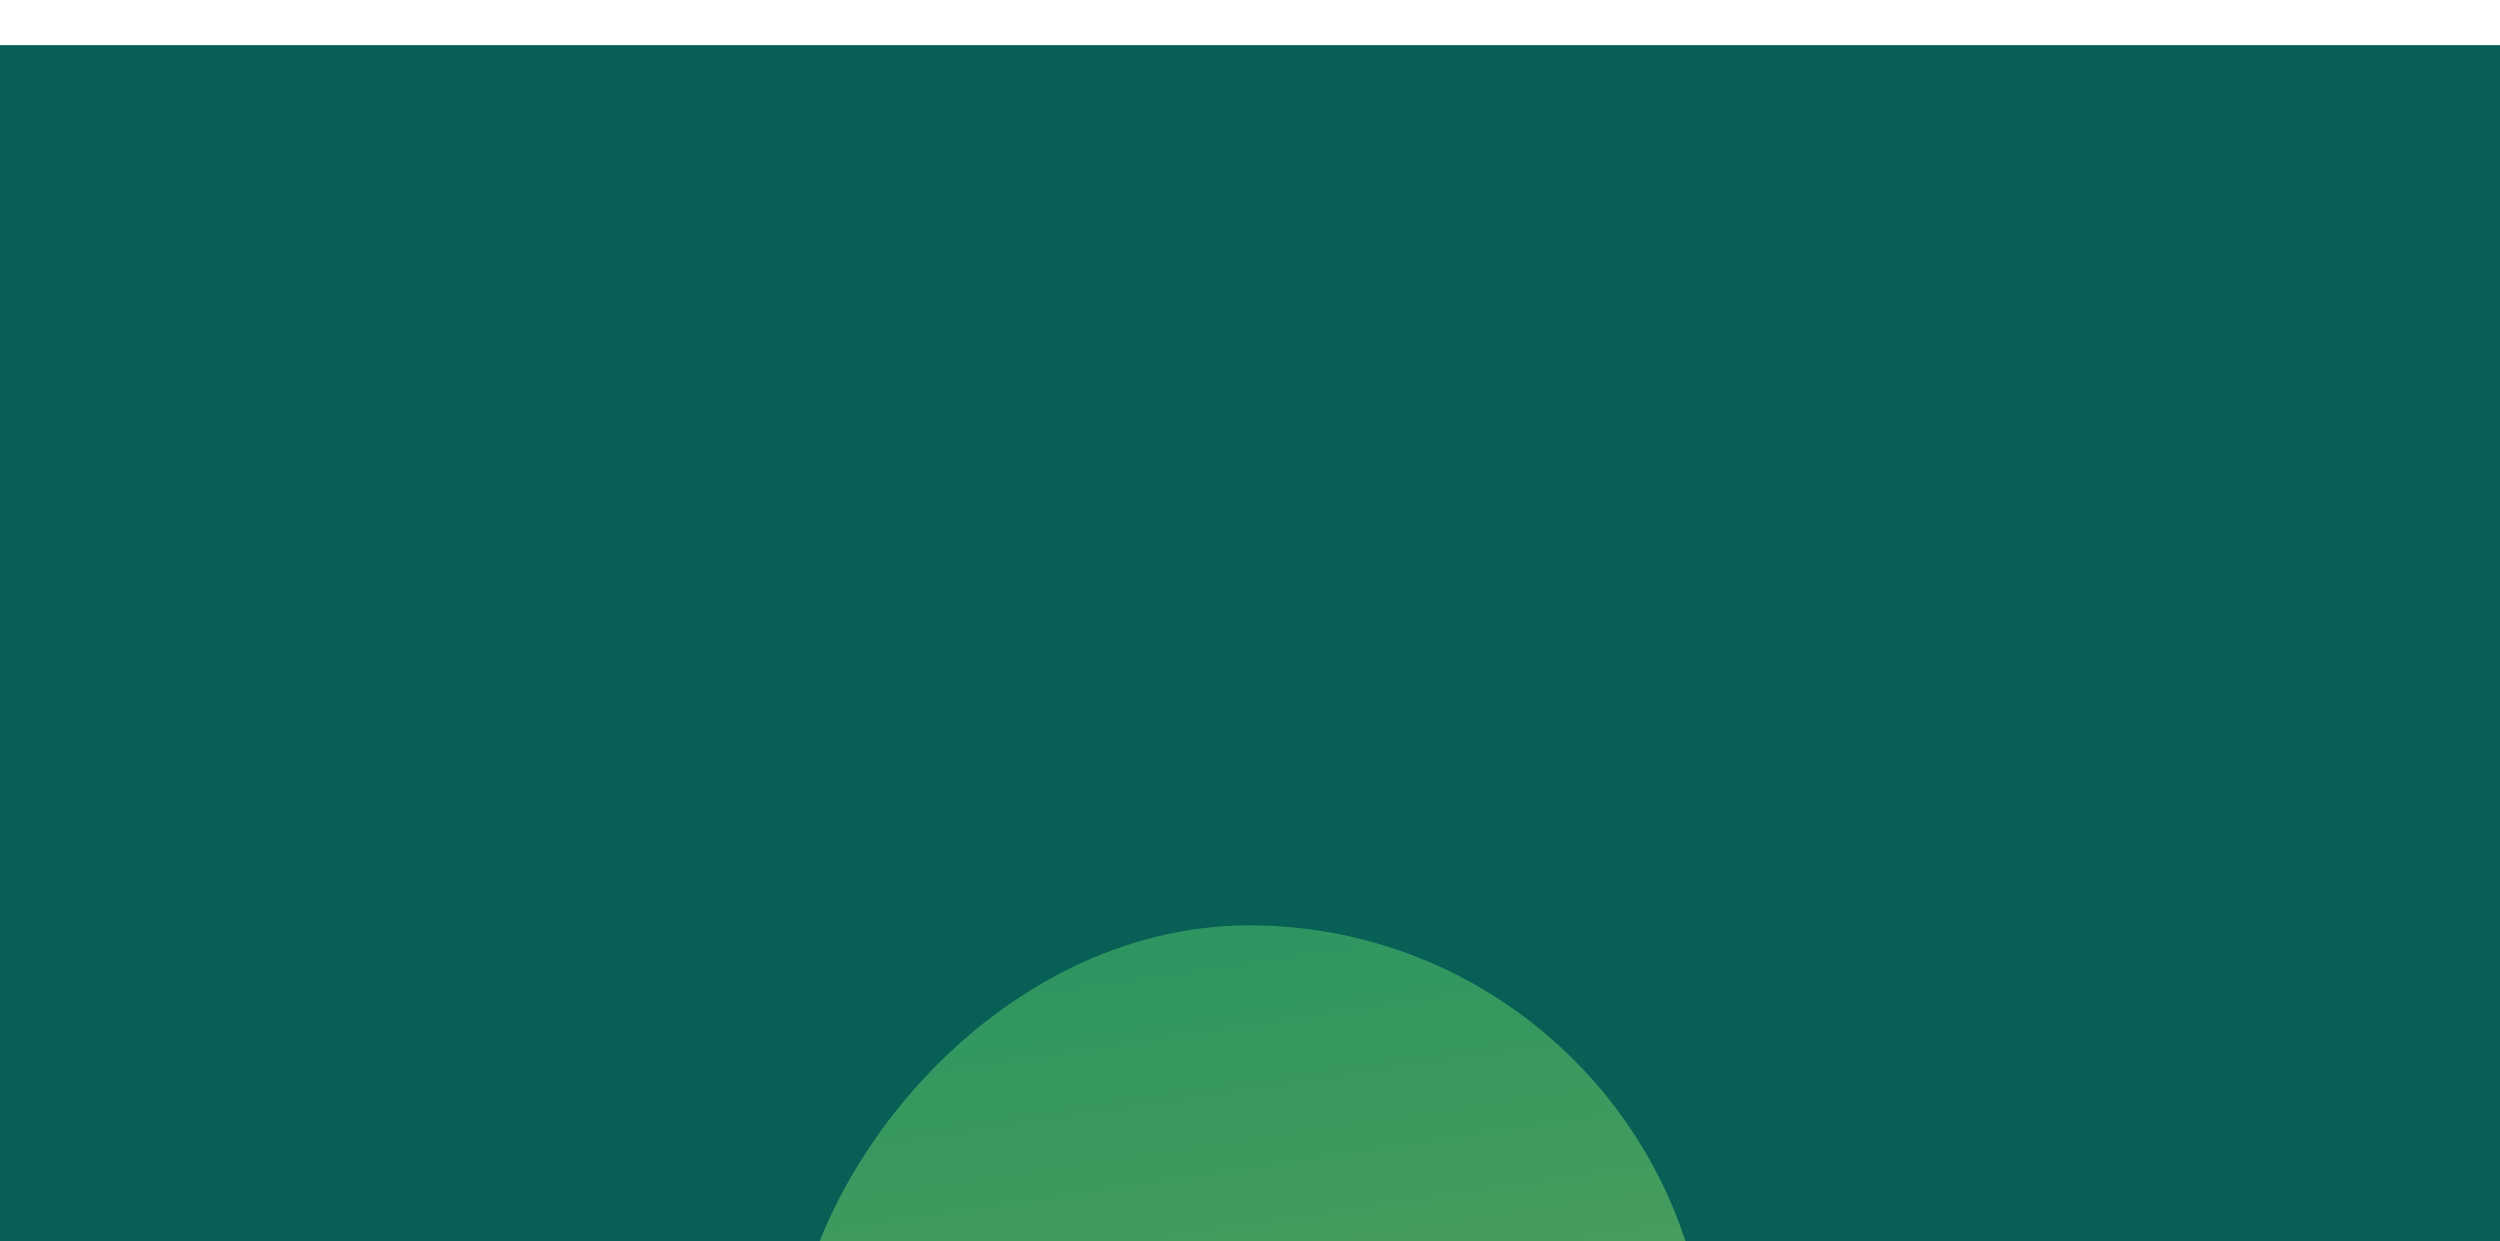 <svg xmlns="http://www.w3.org/2000/svg" width="1440" height="715" fill="none" viewBox="0 0 1440 715">
  <g clip-path="url(#a)">
    <g clip-path="url(#b)">
      <path fill="url(#c)" d="m1213.62 565.637 21.72 37.632.21.364h43.87l21.93-37.986-21.73-37.632-.2-.364h-43.87l-21.93 37.986Zm86.06 0-21.1 36.551h-42.2l-21.11-36.551 21.11-36.55h42.2l21.1 36.55Zm-86.06 298.147 21.72 37.632.21.364h43.87l21.93-37.986-21.73-37.632-.2-.364h-43.87l-21.93 37.986Zm86.06 0-21.1 36.55h-42.2l-21.11-36.55 21.11-36.55h42.2l21.1 36.55Zm-86.06 298.146 21.72 37.63.21.37h43.87l21.93-37.99-21.73-37.63-.2-.37h-43.87l-21.93 37.99Zm86.06 0-21.1 36.55h-42.2l-21.11-36.55 21.11-36.55h42.2l21.1 36.55Zm-150.61-633.571 21.72 37.632.21.364h43.86l21.93-37.986-21.72-37.632-.21-.364H1171l-21.93 37.986Zm86.06 0-21.1 36.551h-42.21l-21.1-36.551 21.1-36.55h42.21l21.1 36.55Zm-86.06 74.537 21.72 37.632.21.364h43.86l21.93-37.986-21.72-37.633-.21-.363H1171l-21.93 37.986Zm86.06 0-21.1 36.55h-42.21l-21.1-36.55 21.1-36.551h42.21l21.1 36.551Zm-86.06 149.073 21.72 37.632.21.364h43.86l21.93-37.986-21.72-37.632-.21-.364H1171l-21.93 37.986Zm86.06 0-21.1 36.551h-42.21l-21.1-36.551 21.1-36.55h42.21l21.1 36.55Zm-86.06 149.074 21.72 37.632.21.363h43.86l21.93-37.986-21.72-37.632-.21-.364H1171l-21.93 37.987Zm86.06 0-21.1 36.55h-42.21l-21.1-36.55 21.1-36.551h42.21l21.1 36.551Zm-86.06 149.077 21.72 37.63.21.36h43.86l21.93-37.98-21.72-37.64-.21-.36H1171l-21.93 37.99Zm86.06 0-21.1 36.55h-42.21l-21.1-36.55 21.1-36.55h42.21l21.1 36.55Zm-86.06 149.07 21.72 37.63.21.37h43.86l21.93-37.99-21.72-37.63-.21-.37H1171l-21.93 37.99Zm86.06 0-21.1 36.55h-42.21l-21.1-36.55 21.1-36.55h42.21l21.1 36.55Zm-151.51-559.016 21.72 37.632.2.364h43.87l21.93-37.986-21.72-37.632-.21-.364h-43.87l-21.92 37.986Zm86.07 0-21.1 36.551h-42.21l-21.1-36.551 21.1-36.551h42.21l21.1 36.551Zm-86.07 149.073 21.72 37.632.2.364h43.87l21.93-37.986-21.72-37.632-.21-.364h-43.87l-21.92 37.986Zm86.07 0-21.1 36.551h-42.21l-21.1-36.551 21.1-36.55h42.21l21.1 36.55Zm-86.07 74.537 21.72 37.632.2.364h43.87l21.93-37.986-21.72-37.632-.21-.364h-43.87l-21.92 37.986Zm86.07 0-21.1 36.55h-42.21l-21.1-36.55 21.1-36.55h42.21l21.1 36.55Zm-86.07 74.537 21.72 37.632.2.364h43.87l21.93-37.987-21.72-37.632-.21-.364h-43.87l-21.92 37.987Zm86.07 0-21.1 36.55h-42.21l-21.1-36.55 21.1-36.551h42.21l21.1 36.551Zm-86.07 149.069 21.72 37.64.2.36h43.87l21.93-37.99-21.72-37.63-.21-.36h-43.87l-21.92 37.98Zm86.07 0-21.1 36.55h-42.21l-21.1-36.55 21.1-36.55h42.21l21.1 36.55Zm-86.07 149.08 21.72 37.63.2.36h43.87l21.93-37.98-21.72-37.63-.21-.37h-43.87l-21.92 37.99Zm86.07 0-21.1 36.55h-42.21l-21.1-36.55 21.1-36.55h42.21l21.1 36.55Zm-150.63-633.574 21.72 37.632.21.364h43.87l21.92-37.986-21.72-37.633-.2-.363h-43.87l-21.93 37.986Zm86.07 0-21.1 36.55h-42.21l-21.1-36.55 21.1-36.551h42.21l21.1 36.551Zm-86.07 149.073 21.72 37.632.21.364h43.87l21.92-37.986-21.72-37.632-.2-.364h-43.87l-21.93 37.986Zm86.07 0-21.1 36.551h-42.21l-21.1-36.551 21.1-36.55h42.21l21.1 36.55Zm-86.07 149.074 21.72 37.632.21.363h43.87l21.92-37.986-21.72-37.632-.2-.364h-43.87l-21.93 37.987Zm86.07 0-21.1 36.55h-42.21l-21.1-36.55 21.1-36.551h42.21l21.1 36.551Zm-86.07 223.607 21.72 37.63.21.37h43.87l21.92-37.99-21.72-37.63-.2-.36h-43.87l-21.93 37.98Zm86.07 0-21.1 36.55h-42.21l-21.1-36.55 21.1-36.55h42.21l21.1 36.55Zm-86.07 74.54 21.72 37.63.21.37h43.87l21.92-37.99-21.72-37.63-.2-.37h-43.87l-21.93 37.99Zm86.07 0-21.1 36.55h-42.21l-21.1-36.55 21.1-36.55h42.21l21.1 36.55Zm-86.07 74.53 21.72 37.63.21.36h43.87l21.92-37.98-21.72-37.64-.2-.36h-43.87l-21.93 37.99Zm86.07 0-21.1 36.55h-42.21l-21.1-36.55 21.1-36.55h42.21l21.1 36.55ZM953.61 565.637l21.722 37.632.206.364h43.862l21.93-37.986-21.72-37.632-.21-.364h-43.862l-21.928 37.986Zm86.07 0-21.1 36.551h-42.206l-21.102-36.551 21.102-36.55h42.206l21.1 36.55Zm-86.07 223.61 21.722 37.632.206.364h43.862l21.93-37.986-21.72-37.632-.21-.364h-43.862l-21.928 37.986Zm86.07 0-21.1 36.551h-42.206l-21.102-36.551 21.102-36.55h42.206l21.1 36.55Zm-86.07 74.537 21.722 37.632.206.364h43.862l21.93-37.986-21.72-37.632-.21-.364h-43.862l-21.928 37.986Zm86.07 0-21.1 36.55h-42.206l-21.102-36.55 21.102-36.55h42.206l21.1 36.55Zm-86.07 74.537 21.722 37.632.206.364h43.862l21.93-37.987-21.72-37.632-.21-.364h-43.862l-21.928 37.987Zm86.07 0-21.1 36.55h-42.206l-21.102-36.55 21.102-36.551h42.206l21.1 36.551Zm-86.07 149.069 21.722 37.64.206.36h43.862l21.93-37.99-21.72-37.63-.21-.36h-43.862l-21.928 37.98Zm86.07 0-21.1 36.55h-42.206l-21.102-36.55 21.102-36.55h42.206l21.1 36.55Zm-86.07 74.54 21.722 37.63.206.37h43.862l21.93-37.99-21.72-37.63-.21-.37h-43.862l-21.928 37.99Zm86.07 0-21.1 36.55h-42.206l-21.102-36.55 21.102-36.55h42.206l21.1 36.55Zm-86.07 74.54 21.722 37.63.206.36h43.862l21.93-37.98-21.72-37.63-.21-.37h-43.862l-21.928 37.99Zm86.07 0-21.1 36.55h-42.206l-21.102-36.55 21.102-36.55h42.206l21.1 36.55ZM889.054 677.432l21.722 37.633.206.363h43.867l21.928-37.986-21.722-37.632-.206-.364h-43.867l-21.928 37.986Zm86.071 0-21.102 36.551h-42.205l-21.102-36.551 21.102-36.55h42.205l21.102 36.55Zm-86.071 74.537 21.722 37.632.206.364h43.867l21.928-37.986-21.722-37.632-.206-.364h-43.867l-21.928 37.986Zm86.071 0-21.102 36.551h-42.205l-21.102-36.551 21.102-36.55h42.205l21.102 36.55Zm-86.071 74.537 21.722 37.632.206.364h43.867l21.928-37.986-21.722-37.632-.206-.364h-43.867l-21.928 37.986Zm86.071 0-21.102 36.55h-42.205l-21.102-36.55 21.102-36.551h42.205l21.102 36.551Zm-86.071 74.537 21.722 37.632.206.363h43.867l21.928-37.986-21.722-37.632-.206-.364h-43.867l-21.928 37.987Zm86.071 0-21.102 36.55h-42.205l-21.102-36.55 21.102-36.551h42.205l21.102 36.551Zm-86.071 149.077 21.722 37.63.206.36h43.867l21.928-37.98-21.722-37.64-.206-.36h-43.867l-21.928 37.99Zm86.071 0-21.102 36.55h-42.205l-21.102-36.55 21.102-36.55h42.205l21.102 36.55Zm-86.071 74.53 21.722 37.63.206.37h43.867l21.928-37.99-21.722-37.63-.206-.36h-43.867l-21.928 37.98Zm86.071 0-21.102 36.55h-42.205l-21.102-36.55 21.102-36.55h42.205l21.102 36.55ZM823.603 565.637l21.722 37.632.207.364h43.866l21.928-37.986-21.721-37.632-.207-.364h-43.866l-21.929 37.986Zm86.071 0-21.102 36.551h-42.205l-21.102-36.551 21.102-36.55h42.205l21.102 36.55Zm-86.071 74.537 21.722 37.632.207.364h43.866l21.928-37.986-21.721-37.632-.207-.364h-43.866l-21.929 37.986Zm86.071 0-21.102 36.551h-42.205l-21.102-36.551 21.102-36.551h42.205l21.102 36.551Zm-86.071 74.537 21.722 37.632.207.364h43.866l21.928-37.987-21.721-37.632-.207-.363h-43.866l-21.929 37.986Zm86.071 0-21.102 36.55h-42.205l-21.102-36.55 21.102-36.551h42.205l21.102 36.551Zm-86.071 74.536 21.722 37.632.207.364h43.866l21.928-37.986-21.721-37.632-.207-.364h-43.866l-21.929 37.986Zm86.071 0-21.102 36.551h-42.205l-21.102-36.551 21.102-36.55h42.205l21.102 36.55Zm-86.071 223.613 21.722 37.63.207.36h43.866l21.928-37.98-21.721-37.635-.207-.364h-43.866l-21.929 37.989Zm86.071 0-21.102 36.55h-42.205l-21.102-36.55 21.102-36.553h42.205l21.102 36.553Zm-86.071 74.53 21.722 37.64.207.36h43.866l21.928-37.99-21.721-37.63-.207-.36h-43.866l-21.929 37.98Zm86.071 0-21.102 36.55h-42.205l-21.102-36.55 21.102-36.55h42.205l21.102 36.55Zm-86.071 74.54 21.722 37.63.207.37h43.866l21.928-37.99-21.721-37.63-.207-.37h-43.866l-21.929 37.99Zm86.071 0-21.102 36.55h-42.205l-21.102-36.55 21.102-36.55h42.205l21.102 36.55Zm-86.071 74.54 21.722 37.63.207.36h43.866l21.928-37.98-21.721-37.63-.207-.37h-43.866l-21.929 37.99Zm86.071 0-21.102 36.55h-42.205l-21.102-36.55 21.102-36.55h42.205l21.102 36.55ZM823.603 1311l21.722 37.64.207.36h43.866l21.928-37.99-21.721-37.63-.207-.36h-43.866L823.603 1311Zm86.071 0-21.102 36.55h-42.205L825.265 1311l21.102-36.55h42.205l21.102 36.55ZM759.047 528.359l21.722 37.632.207.364h43.866l21.929-37.986-21.722-37.632-.207-.364h-43.866l-21.929 37.986Zm86.072 0-21.103 36.551h-42.204l-21.103-36.551 21.103-36.55h42.204l21.103 36.55Zm-86.072 74.537 21.722 37.632.207.364h43.866l21.929-37.986-21.722-37.633-.207-.363h-43.866l-21.929 37.986Zm86.072 0-21.103 36.55h-42.204l-21.103-36.55 21.103-36.551h42.204l21.103 36.551Zm-86.072 149.073 21.722 37.632.207.364h43.866l21.929-37.986-21.722-37.632-.207-.364h-43.866l-21.929 37.986Zm86.072 0-21.103 36.551h-42.204l-21.103-36.551 21.103-36.55h42.204l21.103 36.55Zm-86.072 149.074 21.722 37.632.207.363h43.866l21.929-37.986-21.722-37.632-.207-.364h-43.866l-21.929 37.987Zm86.072 0-21.103 36.55h-42.204l-21.103-36.55 21.103-36.551h42.204l21.103 36.551Zm-86.072 74.536 21.722 37.631.207.37h43.866l21.929-37.991-21.722-37.632-.207-.364h-43.866l-21.929 37.986Zm86.072 0-21.103 36.551h-42.204l-21.103-36.551 21.103-36.55h42.204l21.103 36.55Zm-86.072 74.541 21.722 37.63.207.36h43.866l21.929-37.98-21.722-37.64-.207-.36h-43.866l-21.929 37.99Zm86.072 0-21.103 36.55h-42.204l-21.103-36.55 21.103-36.55h42.204l21.103 36.55Zm-86.072 149.07 21.722 37.63.207.37h43.866l21.929-37.99-21.722-37.63-.207-.37h-43.866l-21.929 37.99Zm86.072 0-21.103 36.55h-42.204l-21.103-36.55 21.103-36.55h42.204l21.103 36.55ZM693.607 640.174l21.721 37.632.207.364h43.866l21.929-37.986-21.722-37.632-.207-.364h-43.866l-21.928 37.986Zm86.061 0-21.102 36.551h-42.205l-21.102-36.551 21.102-36.551h42.205l21.102 36.551Zm-86.061 149.073 21.721 37.632.207.364h43.866l21.929-37.986-21.722-37.632-.207-.364h-43.866l-21.928 37.986Zm86.061 0-21.102 36.551h-42.205l-21.102-36.551 21.102-36.55h42.205l21.102 36.55Zm-86.061 149.074 21.721 37.632.207.364h43.866l21.929-37.987-21.722-37.632-.207-.364h-43.866l-21.928 37.987Zm86.061 0-21.102 36.55h-42.205l-21.102-36.55 21.102-36.551h42.205l21.102 36.551Zm-86.061 74.539 21.721 37.63.207.36h43.866l21.929-37.98-21.722-37.635-.207-.364h-43.866l-21.928 37.989Zm86.061 0-21.102 36.55h-42.205l-21.102-36.55 21.102-36.553h42.205l21.102 36.553Zm-86.061 149.07 21.721 37.63.207.37h43.866l21.929-37.99-21.722-37.63-.207-.37h-43.866l-21.928 37.99Zm86.061 0-21.102 36.55h-42.205l-21.102-36.55 21.102-36.55h42.205l21.102 36.55Zm-86.061 74.54 21.721 37.63.207.36h43.866l21.929-37.98-21.722-37.63-.207-.37h-43.866l-21.928 37.99Zm86.061 0-21.102 36.55h-42.205l-21.102-36.55 21.102-36.55h42.205l21.102 36.55ZM693.607 1311l21.721 37.64.207.36h43.866l21.929-37.99-21.722-37.63-.207-.36h-43.866L693.607 1311Zm86.061 0-21.102 36.55h-42.205L695.259 1311l21.102-36.55h42.205l21.102 36.55ZM629.041 677.432l21.722 37.633.206.363h43.867l21.928-37.986-21.722-37.632-.206-.364h-43.867l-21.928 37.986Zm86.071 0-21.102 36.551h-42.205l-21.102-36.551 21.102-36.55h42.205l21.102 36.55Zm-86.071 74.537 21.722 37.632.206.364h43.867l21.928-37.986-21.722-37.632-.206-.364h-43.867l-21.928 37.986Zm86.071 0L694.01 788.52h-42.205l-21.102-36.551 21.102-36.55h42.205l21.102 36.55Zm-86.071 74.537 21.722 37.632.206.364h43.867l21.928-37.986-21.722-37.632-.206-.364h-43.867l-21.928 37.986Zm86.071 0-21.102 36.55h-42.205l-21.102-36.55 21.102-36.551h42.205l21.102 36.551Zm-86.071 74.537 21.722 37.632.206.363h43.867l21.928-37.986-21.722-37.632-.206-.364h-43.867l-21.928 37.987Zm86.071 0-21.102 36.55h-42.205l-21.102-36.55 21.102-36.551h42.205l21.102 36.551Zm-86.071 74.536 21.722 37.631.206.37h43.867l21.928-37.991-21.722-37.632-.206-.364h-43.867l-21.928 37.986Zm86.071 0-21.102 36.551h-42.205l-21.102-36.551 21.102-36.55h42.205l21.102 36.55Zm-86.071 74.541 21.722 37.63.206.36h43.867l21.928-37.98-21.722-37.64-.206-.36h-43.867l-21.928 37.99Zm86.071 0-21.102 36.55h-42.205l-21.102-36.55 21.102-36.55h42.205l21.102 36.55ZM563.6 565.637l21.722 37.632.206.364h43.867l21.928-37.986-21.722-37.632-.206-.364h-43.867L563.6 565.637Zm86.061 0-21.102 36.551h-42.205l-21.102-36.551 21.102-36.55h42.205l21.102 36.55ZM563.6 640.174l21.722 37.632.206.364h43.867l21.928-37.986-21.722-37.632-.206-.364h-43.867L563.6 640.174Zm86.061 0-21.102 36.551h-42.205l-21.102-36.551 21.102-36.551h42.205l21.102 36.551ZM563.6 714.711l21.722 37.632.206.364h43.867l21.928-37.987-21.722-37.632-.206-.363h-43.867L563.6 714.711Zm86.061 0-21.102 36.55h-42.205l-21.102-36.55 21.102-36.551h42.205l21.102 36.551ZM563.6 863.784l21.722 37.632.206.364h43.867l21.928-37.986-21.722-37.632-.206-.364h-43.867L563.6 863.784Zm86.061 0-21.102 36.55h-42.205l-21.102-36.55 21.102-36.55h42.205l21.102 36.55ZM563.6 1012.86l21.722 37.63.206.36h43.867l21.928-37.98-21.722-37.635-.206-.364h-43.867L563.6 1012.86Zm86.061 0-21.102 36.55h-42.205l-21.102-36.55 21.102-36.553h42.205l21.102 36.553Zm-86.061 74.53 21.722 37.64.206.36h43.867l21.928-37.99-21.722-37.63-.206-.36h-43.867l-21.928 37.98Zm86.061 0-21.102 36.55h-42.205l-21.102-36.55 21.102-36.55h42.205l21.102 36.55Zm-86.061 74.54 21.722 37.63.206.37h43.867l21.928-37.99-21.722-37.63-.206-.37h-43.867l-21.928 37.99Zm86.061 0-21.102 36.55h-42.205l-21.102-36.55 21.102-36.55h42.205l21.102 36.55ZM499.044 528.359l21.722 37.632.207.364h43.866l21.928-37.986-21.721-37.632-.207-.364h-43.866l-21.929 37.986Zm86.062 0-21.103 36.551h-42.204l-21.103-36.551 21.103-36.55h42.204l21.103 36.55Zm-86.062 74.537 21.722 37.632.207.364h43.866l21.928-37.986-21.721-37.633-.207-.363h-43.866l-21.929 37.986Zm86.062 0-21.103 36.55h-42.204l-21.103-36.55 21.103-36.551h42.204l21.103 36.551Zm-86.062 74.536 21.722 37.633.207.363h43.866l21.928-37.986-21.721-37.632-.207-.364h-43.866l-21.929 37.986Zm86.062 0-21.103 36.551h-42.204l-21.103-36.551 21.103-36.55h42.204l21.103 36.55Zm-86.062 74.537 21.722 37.632.207.364h43.866l21.928-37.986-21.721-37.632-.207-.364h-43.866l-21.929 37.986Zm86.062 0-21.103 36.551h-42.204l-21.103-36.551 21.103-36.55h42.204l21.103 36.55Zm-86.062 74.537 21.722 37.632.207.364h43.866l21.928-37.986-21.721-37.632-.207-.364h-43.866l-21.929 37.986Zm86.062 0-21.103 36.55h-42.204l-21.103-36.55 21.103-36.551h42.204l21.103 36.551Zm-86.062 149.073 21.722 37.631.207.37h43.866l21.928-37.991-21.721-37.632-.207-.364h-43.866l-21.929 37.986Zm86.062 0-21.103 36.551h-42.204l-21.103-36.551 21.103-36.55h42.204l21.103 36.55Zm-86.062 74.541 21.722 37.63.207.36h43.866l21.928-37.98-21.721-37.64-.207-.36h-43.866l-21.929 37.99Zm86.062 0-21.103 36.55h-42.204l-21.103-36.55 21.103-36.55h42.204l21.103 36.55Zm-86.062 74.53 21.722 37.63.207.37h43.866l21.928-37.99-21.721-37.63-.207-.36h-43.866l-21.929 37.98Zm86.062 0-21.103 36.55h-42.204l-21.103-36.55 21.103-36.55h42.204l21.103 36.55Zm-86.062 74.54 21.722 37.63.207.37h43.866l21.928-37.99-21.721-37.63-.207-.37h-43.866l-21.929 37.99Zm86.062 0-21.103 36.55h-42.204l-21.103-36.55 21.103-36.55h42.204l21.103 36.55Zm-86.062 74.53 21.722 37.63.207.36h43.866l21.928-37.98-21.721-37.64-.207-.36h-43.866l-21.929 37.99Zm86.062 0-21.103 36.55h-42.204l-21.103-36.55 21.103-36.55h42.204l21.103 36.55ZM433.594 565.637l21.721 37.632.207.364h43.866l21.929-37.986-21.722-37.632-.207-.364h-43.866l-21.928 37.986Zm86.061 0-21.102 36.551h-42.205l-21.102-36.551 21.102-36.55h42.205l21.102 36.55Zm-86.061 74.537 21.721 37.632.207.364h43.866l21.929-37.986-21.722-37.632-.207-.364h-43.866l-21.928 37.986Zm86.061 0-21.102 36.551h-42.205l-21.102-36.551 21.102-36.551h42.205l21.102 36.551Zm-86.061 149.073 21.721 37.632.207.364h43.866l21.929-37.986-21.722-37.632-.207-.364h-43.866l-21.928 37.986Zm86.061 0-21.102 36.551h-42.205l-21.102-36.551 21.102-36.55h42.205l21.102 36.55Zm-86.061 74.537 21.721 37.632.207.364h43.866l21.929-37.986-21.722-37.632-.207-.364h-43.866l-21.928 37.986Zm86.061 0-21.102 36.55h-42.205l-21.102-36.55 21.102-36.55h42.205l21.102 36.55Zm-86.061 74.537 21.721 37.632.207.364h43.866l21.929-37.987-21.722-37.632-.207-.364h-43.866l-21.928 37.987Zm86.061 0-21.102 36.55h-42.205l-21.102-36.55 21.102-36.551h42.205l21.102 36.551Zm-86.061 149.069 21.721 37.64.207.36h43.866l21.929-37.99-21.722-37.63-.207-.36h-43.866l-21.928 37.98Zm86.061 0-21.102 36.55h-42.205l-21.102-36.55 21.102-36.55h42.205l21.102 36.55Zm-86.061 74.54 21.721 37.63.207.37h43.866l21.929-37.99-21.722-37.63-.207-.37h-43.866l-21.928 37.99Zm86.061 0-21.102 36.55h-42.205l-21.102-36.55 21.102-36.55h42.205l21.102 36.55Zm-86.061 74.54 21.721 37.63.207.36h43.866l21.929-37.98-21.722-37.63-.207-.37h-43.866l-21.928 37.99Zm86.061 0-21.102 36.55h-42.205l-21.102-36.55 21.102-36.55h42.205l21.102 36.55ZM433.594 1311l21.721 37.64.207.36h43.866l21.929-37.99-21.722-37.63-.207-.36h-43.866L433.594 1311Zm86.061 0-21.102 36.55h-42.205L435.246 1311l21.102-36.55h42.205l21.102 36.55ZM369.038 528.359l21.722 37.632.206.364h43.867l21.928-37.986-21.722-37.632-.206-.364h-43.867l-21.928 37.986Zm86.061 0-21.102 36.551h-42.205l-21.102-36.551 21.102-36.55h42.205l21.102 36.55Zm-86.061 74.537 21.722 37.632.206.364h43.867l21.928-37.986-21.722-37.633-.206-.363h-43.867l-21.928 37.986Zm86.061 0-21.102 36.55h-42.205l-21.102-36.55 21.102-36.551h42.205l21.102 36.551Zm-86.061 74.536 21.722 37.633.206.363h43.867l21.928-37.986-21.722-37.632-.206-.364h-43.867l-21.928 37.986Zm86.061 0-21.102 36.551h-42.205l-21.102-36.551 21.102-36.55h42.205l21.102 36.55Zm-86.061 149.074 21.722 37.632.206.364h43.867l21.928-37.986-21.722-37.632-.206-.364h-43.867l-21.928 37.986Zm86.061 0-21.102 36.55h-42.205l-21.102-36.55 21.102-36.551h42.205l21.102 36.551Zm-86.061 74.537 21.722 37.632.206.363h43.867l21.928-37.986-21.722-37.632-.206-.364h-43.867l-21.928 37.987Zm86.061 0-21.102 36.55h-42.205l-21.102-36.55 21.102-36.551h42.205l21.102 36.551Zm-86.061 74.536 21.722 37.631.206.37h43.867l21.928-37.991-21.722-37.632-.206-.364h-43.867l-21.928 37.986Zm86.061 0-21.102 36.551h-42.205l-21.102-36.551 21.102-36.55h42.205l21.102 36.55Zm-86.061 74.541 21.722 37.63.206.36h43.867l21.928-37.98-21.722-37.64-.206-.36h-43.867l-21.928 37.99Zm86.061 0-21.102 36.55h-42.205l-21.102-36.55 21.102-36.55h42.205l21.102 36.55Zm-86.061 149.07 21.722 37.63.206.37h43.867l21.928-37.99-21.722-37.63-.206-.37h-43.867l-21.928 37.99Zm86.061 0-21.102 36.55h-42.205l-21.102-36.55 21.102-36.55h42.205l21.102 36.55Zm-86.061 74.53 21.722 37.63.206.36h43.867l21.928-37.98-21.722-37.64-.206-.36h-43.867l-21.928 37.99Zm86.061 0-21.102 36.55h-42.205l-21.102-36.55 21.102-36.55h42.205l21.102 36.55ZM303.587 565.637l21.722 37.632.206.364h43.867l21.928-37.986-21.722-37.632-.206-.364h-43.867l-21.928 37.986Zm86.071 0-21.102 36.551h-42.205l-21.102-36.551 21.102-36.55h42.205l21.102 36.55Zm-86.071 74.537 21.722 37.632.206.364h43.867l21.928-37.986-21.722-37.632-.206-.364h-43.867l-21.928 37.986Zm86.071 0-21.102 36.551h-42.205l-21.102-36.551 21.102-36.551h42.205l21.102 36.551Zm-86.071 74.537 21.722 37.632.206.364h43.867l21.928-37.987-21.722-37.632-.206-.363h-43.867l-21.928 37.986Zm86.071 0-21.102 36.55h-42.205l-21.102-36.55 21.102-36.551h42.205l21.102 36.551Zm-86.071 149.073 21.722 37.632.206.364h43.867l21.928-37.986-21.722-37.632-.206-.364h-43.867l-21.928 37.986Zm86.071 0-21.102 36.55h-42.205l-21.102-36.55 21.102-36.55h42.205l21.102 36.55Zm-86.071 74.537 21.722 37.632.206.364h43.867l21.928-37.987-21.722-37.632-.206-.364h-43.867l-21.928 37.987Zm86.071 0-21.102 36.55h-42.205l-21.102-36.55 21.102-36.551h42.205l21.102 36.551Zm-86.071 74.539 21.722 37.63.206.36h43.867l21.928-37.98-21.722-37.635-.206-.364h-43.867l-21.928 37.989Zm86.071 0-21.102 36.55h-42.205l-21.102-36.55 21.102-36.553h42.205l21.102 36.553Zm-86.071 149.07 21.722 37.63.206.37h43.867l21.928-37.99-21.722-37.63-.206-.37h-43.867l-21.928 37.99Zm86.071 0-21.102 36.55h-42.205l-21.102-36.55 21.102-36.55h42.205l21.102 36.55Zm-86.071 74.54 21.722 37.63.206.36h43.867l21.928-37.98-21.722-37.63-.206-.37h-43.867l-21.928 37.99Zm86.071 0-21.102 36.55h-42.205l-21.102-36.55 21.102-36.55h42.205l21.102 36.55ZM303.587 1311l21.722 37.64.206.36h43.867l21.928-37.99-21.722-37.63-.206-.36h-43.867L303.587 1311Zm86.071 0-21.102 36.55h-42.205L305.249 1311l21.102-36.55h42.205l21.102 36.55ZM239.031 528.359l21.722 37.632.207.364h43.866l21.928-37.986-21.721-37.632-.207-.364H260.96l-21.929 37.986Zm86.071 0L304 564.91h-42.205l-21.102-36.551 21.102-36.55H304l21.102 36.55Zm-86.071 149.073 21.722 37.633.207.363h43.866l21.928-37.986-21.721-37.632-.207-.364H260.96l-21.929 37.986Zm86.071 0L304 713.983h-42.205l-21.102-36.551 21.102-36.55H304l21.102 36.55Zm-86.071 74.537 21.722 37.632.207.364h43.866l21.928-37.986-21.721-37.632-.207-.364H260.96l-21.929 37.986Zm86.071 0L304 788.52h-42.205l-21.102-36.551 21.102-36.55H304l21.102 36.55Zm-86.071 149.074 21.722 37.632.207.363h43.866l21.928-37.986-21.721-37.632-.207-.364H260.96l-21.929 37.987Zm86.071 0L304 937.593h-42.205l-21.102-36.55 21.102-36.551H304l21.102 36.551Zm-86.071 149.077 21.722 37.63.207.36h43.866l21.928-37.98-21.721-37.64-.207-.36H260.96l-21.929 37.99Zm86.071 0L304 1086.67h-42.205l-21.102-36.55 21.102-36.55H304l21.102 36.55Zm-86.071 74.53 21.722 37.63.207.37h43.866l21.928-37.99-21.721-37.63-.207-.36H260.96l-21.929 37.98Zm86.071 0L304 1161.2h-42.205l-21.102-36.55 21.102-36.55H304l21.102 36.55Zm-86.071 74.54 21.722 37.63.207.37h43.866l21.928-37.99-21.721-37.63-.207-.37H260.96l-21.929 37.99Zm86.071 0L304 1235.74h-42.205l-21.102-36.55 21.102-36.55H304l21.102 36.55Zm-86.071 74.53 21.722 37.63.207.36h43.866l21.928-37.98-21.721-37.64-.207-.36H260.96l-21.929 37.99Zm86.071 0L304 1310.27h-42.205l-21.102-36.55 21.102-36.55H304l21.102 36.55Zm888.518-708.083 21.72 37.632.21.364h43.87l21.93-37.986-21.73-37.632-.2-.364h-43.87l-21.93 37.986Zm86.06 0-21.1 36.551h-42.2l-21.11-36.551 21.11-36.55h42.2l21.1 36.55Zm-86.06 298.147 21.72 37.632.21.364h43.87l21.93-37.986-21.73-37.632-.2-.364h-43.87l-21.93 37.986Zm86.06 0-21.1 36.55h-42.2l-21.11-36.55 21.11-36.55h42.2l21.1 36.55Zm-86.06 298.146 21.72 37.63.21.37h43.87l21.93-37.99-21.73-37.63-.2-.37h-43.87l-21.93 37.99Zm86.06 0-21.1 36.55h-42.2l-21.11-36.55 21.11-36.55h42.2l21.1 36.55Zm-150.61-633.571 21.72 37.632.21.364h43.86l21.93-37.986-21.72-37.632-.21-.364H1171l-21.93 37.986Zm86.06 0-21.1 36.551h-42.21l-21.1-36.551 21.1-36.55h42.21l21.1 36.55Zm-86.06 74.537 21.72 37.632.21.364h43.86l21.93-37.986-21.72-37.633-.21-.363H1171l-21.93 37.986Zm86.06 0-21.1 36.55h-42.21l-21.1-36.55 21.1-36.551h42.21l21.1 36.551Zm-86.06 149.073 21.72 37.632.21.364h43.86l21.93-37.986-21.72-37.632-.21-.364H1171l-21.93 37.986Zm86.06 0-21.1 36.551h-42.21l-21.1-36.551 21.1-36.55h42.21l21.1 36.55Zm-86.06 149.074 21.72 37.632.21.363h43.86l21.93-37.986-21.72-37.632-.21-.364H1171l-21.93 37.987Zm86.06 0-21.1 36.55h-42.21l-21.1-36.55 21.1-36.551h42.21l21.1 36.551Zm-86.06 149.077 21.72 37.63.21.36h43.86l21.93-37.98-21.72-37.64-.21-.36H1171l-21.93 37.99Zm86.06 0-21.1 36.55h-42.21l-21.1-36.55 21.1-36.55h42.21l21.1 36.55Zm-86.06 149.07 21.72 37.63.21.37h43.86l21.93-37.99-21.72-37.63-.21-.37H1171l-21.93 37.99Zm86.06 0-21.1 36.55h-42.21l-21.1-36.55 21.1-36.55h42.21l21.1 36.55Zm-151.51-559.016 21.72 37.632.2.364h43.87l21.93-37.986-21.72-37.632-.21-.364h-43.87l-21.92 37.986Zm86.07 0-21.1 36.551h-42.21l-21.1-36.551 21.1-36.551h42.21l21.1 36.551Zm-86.07 149.073 21.72 37.632.2.364h43.87l21.93-37.986-21.72-37.632-.21-.364h-43.87l-21.92 37.986Zm86.07 0-21.1 36.551h-42.21l-21.1-36.551 21.1-36.55h42.21l21.1 36.55Zm-86.07 74.537 21.72 37.632.2.364h43.87l21.93-37.986-21.72-37.632-.21-.364h-43.87l-21.92 37.986Zm86.07 0-21.1 36.55h-42.21l-21.1-36.55 21.1-36.55h42.21l21.1 36.55Zm-86.07 74.537 21.72 37.632.2.364h43.87l21.93-37.987-21.72-37.632-.21-.364h-43.87l-21.92 37.987Zm86.07 0-21.1 36.55h-42.21l-21.1-36.55 21.1-36.551h42.21l21.1 36.551Zm-86.07 149.069 21.72 37.64.2.36h43.87l21.93-37.99-21.72-37.63-.21-.36h-43.87l-21.92 37.98Zm86.07 0-21.1 36.55h-42.21l-21.1-36.55 21.1-36.55h42.21l21.1 36.55Zm-86.07 149.08 21.72 37.63.2.36h43.87l21.93-37.98-21.72-37.63-.21-.37h-43.87l-21.92 37.99Zm86.07 0-21.1 36.55h-42.21l-21.1-36.55 21.1-36.55h42.21l21.1 36.55Zm-150.63-633.574 21.72 37.632.21.364h43.87l21.92-37.986-21.72-37.633-.2-.363h-43.87l-21.93 37.986Zm86.07 0-21.1 36.55h-42.21l-21.1-36.55 21.1-36.551h42.21l21.1 36.551Zm-86.07 149.073 21.72 37.632.21.364h43.87l21.92-37.986-21.72-37.632-.2-.364h-43.87l-21.93 37.986Zm86.07 0-21.1 36.551h-42.21l-21.1-36.551 21.1-36.55h42.21l21.1 36.55Zm-86.07 149.074 21.72 37.632.21.363h43.87l21.92-37.986-21.72-37.632-.2-.364h-43.87l-21.93 37.987Zm86.07 0-21.1 36.55h-42.21l-21.1-36.55 21.1-36.551h42.21l21.1 36.551Zm-86.07 223.607 21.72 37.63.21.37h43.87l21.92-37.99-21.72-37.63-.2-.36h-43.87l-21.93 37.98Zm86.07 0-21.1 36.55h-42.21l-21.1-36.55 21.1-36.55h42.21l21.1 36.55Zm-86.07 74.54 21.72 37.63.21.37h43.87l21.92-37.99-21.72-37.63-.2-.37h-43.87l-21.93 37.99Zm86.07 0-21.1 36.55h-42.21l-21.1-36.55 21.1-36.55h42.21l21.1 36.55Zm-86.07 74.53 21.72 37.63.21.36h43.87l21.92-37.98-21.72-37.64-.2-.36h-43.87l-21.93 37.99Zm86.07 0-21.1 36.55h-42.21l-21.1-36.55 21.1-36.55h42.21l21.1 36.55ZM953.61 565.637l21.722 37.632.206.364h43.862l21.93-37.986-21.72-37.632-.21-.364h-43.862l-21.928 37.986Zm86.07 0-21.1 36.551h-42.206l-21.102-36.551 21.102-36.55h42.206l21.1 36.55Zm-86.07 223.61 21.722 37.632.206.364h43.862l21.93-37.986-21.72-37.632-.21-.364h-43.862l-21.928 37.986Zm86.07 0-21.1 36.551h-42.206l-21.102-36.551 21.102-36.55h42.206l21.1 36.55Zm-86.07 74.537 21.722 37.632.206.364h43.862l21.93-37.986-21.72-37.632-.21-.364h-43.862l-21.928 37.986Zm86.07 0-21.1 36.55h-42.206l-21.102-36.55 21.102-36.55h42.206l21.1 36.55Zm-86.07 74.537 21.722 37.632.206.364h43.862l21.93-37.987-21.72-37.632-.21-.364h-43.862l-21.928 37.987Zm86.07 0-21.1 36.55h-42.206l-21.102-36.55 21.102-36.551h42.206l21.1 36.551Zm-86.07 149.069 21.722 37.64.206.36h43.862l21.93-37.99-21.72-37.63-.21-.36h-43.862l-21.928 37.98Zm86.07 0-21.1 36.55h-42.206l-21.102-36.55 21.102-36.55h42.206l21.1 36.55Zm-86.07 74.54 21.722 37.63.206.37h43.862l21.93-37.99-21.72-37.63-.21-.37h-43.862l-21.928 37.99Zm86.07 0-21.1 36.55h-42.206l-21.102-36.55 21.102-36.55h42.206l21.1 36.55Zm-86.07 74.54 21.722 37.63.206.36h43.862l21.93-37.98-21.72-37.63-.21-.37h-43.862l-21.928 37.99Zm86.07 0-21.1 36.55h-42.206l-21.102-36.55 21.102-36.55h42.206l21.1 36.55ZM889.054 677.432l21.722 37.633.206.363h43.867l21.928-37.986-21.722-37.632-.206-.364h-43.867l-21.928 37.986Zm86.071 0-21.102 36.551h-42.205l-21.102-36.551 21.102-36.55h42.205l21.102 36.55Zm-86.071 74.537 21.722 37.632.206.364h43.867l21.928-37.986-21.722-37.632-.206-.364h-43.867l-21.928 37.986Zm86.071 0-21.102 36.551h-42.205l-21.102-36.551 21.102-36.55h42.205l21.102 36.55Zm-86.071 74.537 21.722 37.632.206.364h43.867l21.928-37.986-21.722-37.632-.206-.364h-43.867l-21.928 37.986Zm86.071 0-21.102 36.55h-42.205l-21.102-36.55 21.102-36.551h42.205l21.102 36.551Zm-86.071 74.537 21.722 37.632.206.363h43.867l21.928-37.986-21.722-37.632-.206-.364h-43.867l-21.928 37.987Zm86.071 0-21.102 36.55h-42.205l-21.102-36.55 21.102-36.551h42.205l21.102 36.551Zm-86.071 149.077 21.722 37.63.206.36h43.867l21.928-37.98-21.722-37.64-.206-.36h-43.867l-21.928 37.99Zm86.071 0-21.102 36.55h-42.205l-21.102-36.55 21.102-36.55h42.205l21.102 36.55Zm-86.071 74.53 21.722 37.63.206.37h43.867l21.928-37.99-21.722-37.63-.206-.36h-43.867l-21.928 37.98Zm86.071 0-21.102 36.55h-42.205l-21.102-36.55 21.102-36.55h42.205l21.102 36.55ZM823.603 565.637l21.722 37.632.207.364h43.866l21.928-37.986-21.721-37.632-.207-.364h-43.866l-21.929 37.986Zm86.071 0-21.102 36.551h-42.205l-21.102-36.551 21.102-36.55h42.205l21.102 36.55Zm-86.071 74.537 21.722 37.632.207.364h43.866l21.928-37.986-21.721-37.632-.207-.364h-43.866l-21.929 37.986Zm86.071 0-21.102 36.551h-42.205l-21.102-36.551 21.102-36.551h42.205l21.102 36.551Zm-86.071 74.537 21.722 37.632.207.364h43.866l21.928-37.987-21.721-37.632-.207-.363h-43.866l-21.929 37.986Zm86.071 0-21.102 36.55h-42.205l-21.102-36.55 21.102-36.551h42.205l21.102 36.551Zm-86.071 74.536 21.722 37.632.207.364h43.866l21.928-37.986-21.721-37.632-.207-.364h-43.866l-21.929 37.986Zm86.071 0-21.102 36.551h-42.205l-21.102-36.551 21.102-36.55h42.205l21.102 36.55Zm-86.071 223.613 21.722 37.63.207.36h43.866l21.928-37.98-21.721-37.635-.207-.364h-43.866l-21.929 37.989Zm86.071 0-21.102 36.55h-42.205l-21.102-36.55 21.102-36.553h42.205l21.102 36.553Zm-86.071 74.53 21.722 37.64.207.36h43.866l21.928-37.99-21.721-37.63-.207-.36h-43.866l-21.929 37.98Zm86.071 0-21.102 36.55h-42.205l-21.102-36.55 21.102-36.55h42.205l21.102 36.55Zm-86.071 74.54 21.722 37.63.207.37h43.866l21.928-37.99-21.721-37.63-.207-.37h-43.866l-21.929 37.99Zm86.071 0-21.102 36.55h-42.205l-21.102-36.55 21.102-36.55h42.205l21.102 36.55Zm-86.071 74.54 21.722 37.63.207.36h43.866l21.928-37.98-21.721-37.63-.207-.37h-43.866l-21.929 37.99Zm86.071 0-21.102 36.55h-42.205l-21.102-36.55 21.102-36.55h42.205l21.102 36.55ZM823.603 1311l21.722 37.64.207.36h43.866l21.928-37.99-21.721-37.63-.207-.36h-43.866L823.603 1311Zm86.071 0-21.102 36.55h-42.205L825.265 1311l21.102-36.55h42.205l21.102 36.55ZM759.047 528.359l21.722 37.632.207.364h43.866l21.929-37.986-21.722-37.632-.207-.364h-43.866l-21.929 37.986Zm86.072 0-21.103 36.551h-42.204l-21.103-36.551 21.103-36.55h42.204l21.103 36.55Zm-86.072 74.537 21.722 37.632.207.364h43.866l21.929-37.986-21.722-37.633-.207-.363h-43.866l-21.929 37.986Zm86.072 0-21.103 36.55h-42.204l-21.103-36.55 21.103-36.551h42.204l21.103 36.551Zm-86.072 149.073 21.722 37.632.207.364h43.866l21.929-37.986-21.722-37.632-.207-.364h-43.866l-21.929 37.986Zm86.072 0-21.103 36.551h-42.204l-21.103-36.551 21.103-36.55h42.204l21.103 36.55Zm-86.072 149.074 21.722 37.632.207.363h43.866l21.929-37.986-21.722-37.632-.207-.364h-43.866l-21.929 37.987Zm86.072 0-21.103 36.55h-42.204l-21.103-36.55 21.103-36.551h42.204l21.103 36.551Zm-86.072 74.536 21.722 37.631.207.37h43.866l21.929-37.991-21.722-37.632-.207-.364h-43.866l-21.929 37.986Zm86.072 0-21.103 36.551h-42.204l-21.103-36.551 21.103-36.55h42.204l21.103 36.55Zm-86.072 74.541 21.722 37.63.207.36h43.866l21.929-37.98-21.722-37.64-.207-.36h-43.866l-21.929 37.99Zm86.072 0-21.103 36.55h-42.204l-21.103-36.55 21.103-36.55h42.204l21.103 36.55Zm-86.072 149.07 21.722 37.63.207.37h43.866l21.929-37.99-21.722-37.63-.207-.37h-43.866l-21.929 37.99Zm86.072 0-21.103 36.55h-42.204l-21.103-36.55 21.103-36.55h42.204l21.103 36.55ZM693.607 640.174l21.721 37.632.207.364h43.866l21.929-37.986-21.722-37.632-.207-.364h-43.866l-21.928 37.986Zm86.061 0-21.102 36.551h-42.205l-21.102-36.551 21.102-36.551h42.205l21.102 36.551Zm-86.061 149.073 21.721 37.632.207.364h43.866l21.929-37.986-21.722-37.632-.207-.364h-43.866l-21.928 37.986Zm86.061 0-21.102 36.551h-42.205l-21.102-36.551 21.102-36.55h42.205l21.102 36.55Zm-86.061 149.074 21.721 37.632.207.364h43.866l21.929-37.987-21.722-37.632-.207-.364h-43.866l-21.928 37.987Zm86.061 0-21.102 36.55h-42.205l-21.102-36.55 21.102-36.551h42.205l21.102 36.551Zm-86.061 74.539 21.721 37.63.207.36h43.866l21.929-37.98-21.722-37.635-.207-.364h-43.866l-21.928 37.989Zm86.061 0-21.102 36.55h-42.205l-21.102-36.55 21.102-36.553h42.205l21.102 36.553Zm-86.061 149.07 21.721 37.63.207.37h43.866l21.929-37.99-21.722-37.63-.207-.37h-43.866l-21.928 37.99Zm86.061 0-21.102 36.55h-42.205l-21.102-36.55 21.102-36.55h42.205l21.102 36.55Zm-86.061 74.54 21.721 37.63.207.36h43.866l21.929-37.98-21.722-37.63-.207-.37h-43.866l-21.928 37.99Zm86.061 0-21.102 36.55h-42.205l-21.102-36.55 21.102-36.55h42.205l21.102 36.55ZM693.607 1311l21.721 37.64.207.36h43.866l21.929-37.99-21.722-37.63-.207-.36h-43.866L693.607 1311Zm86.061 0-21.102 36.55h-42.205L695.259 1311l21.102-36.55h42.205l21.102 36.55ZM629.041 677.432l21.722 37.633.206.363h43.867l21.928-37.986-21.722-37.632-.206-.364h-43.867l-21.928 37.986Zm86.071 0-21.102 36.551h-42.205l-21.102-36.551 21.102-36.55h42.205l21.102 36.55Zm-86.071 74.537 21.722 37.632.206.364h43.867l21.928-37.986-21.722-37.632-.206-.364h-43.867l-21.928 37.986Zm86.071 0L694.01 788.52h-42.205l-21.102-36.551 21.102-36.55h42.205l21.102 36.55Zm-86.071 74.537 21.722 37.632.206.364h43.867l21.928-37.986-21.722-37.632-.206-.364h-43.867l-21.928 37.986Zm86.071 0-21.102 36.55h-42.205l-21.102-36.55 21.102-36.551h42.205l21.102 36.551Zm-86.071 74.537 21.722 37.632.206.363h43.867l21.928-37.986-21.722-37.632-.206-.364h-43.867l-21.928 37.987Zm86.071 0-21.102 36.55h-42.205l-21.102-36.55 21.102-36.551h42.205l21.102 36.551Zm-86.071 74.536 21.722 37.631.206.37h43.867l21.928-37.991-21.722-37.632-.206-.364h-43.867l-21.928 37.986Zm86.071 0-21.102 36.551h-42.205l-21.102-36.551 21.102-36.55h42.205l21.102 36.55Zm-86.071 74.541 21.722 37.63.206.36h43.867l21.928-37.98-21.722-37.64-.206-.36h-43.867l-21.928 37.99Zm86.071 0-21.102 36.55h-42.205l-21.102-36.55 21.102-36.55h42.205l21.102 36.55ZM563.6 565.637l21.722 37.632.206.364h43.867l21.928-37.986-21.722-37.632-.206-.364h-43.867L563.6 565.637Zm86.061 0-21.102 36.551h-42.205l-21.102-36.551 21.102-36.55h42.205l21.102 36.55ZM563.6 640.174l21.722 37.632.206.364h43.867l21.928-37.986-21.722-37.632-.206-.364h-43.867L563.6 640.174Zm86.061 0-21.102 36.551h-42.205l-21.102-36.551 21.102-36.551h42.205l21.102 36.551ZM563.6 714.711l21.722 37.632.206.364h43.867l21.928-37.987-21.722-37.632-.206-.363h-43.867L563.6 714.711Zm86.061 0-21.102 36.55h-42.205l-21.102-36.55 21.102-36.551h42.205l21.102 36.551ZM563.6 863.784l21.722 37.632.206.364h43.867l21.928-37.986-21.722-37.632-.206-.364h-43.867L563.6 863.784Zm86.061 0-21.102 36.55h-42.205l-21.102-36.55 21.102-36.55h42.205l21.102 36.55ZM563.6 1012.86l21.722 37.63.206.36h43.867l21.928-37.98-21.722-37.635-.206-.364h-43.867L563.6 1012.86Zm86.061 0-21.102 36.55h-42.205l-21.102-36.55 21.102-36.553h42.205l21.102 36.553Zm-86.061 74.53 21.722 37.64.206.36h43.867l21.928-37.99-21.722-37.63-.206-.36h-43.867l-21.928 37.98Zm86.061 0-21.102 36.55h-42.205l-21.102-36.55 21.102-36.55h42.205l21.102 36.55Zm-86.061 74.54 21.722 37.63.206.37h43.867l21.928-37.99-21.722-37.63-.206-.37h-43.867l-21.928 37.99Zm86.061 0-21.102 36.55h-42.205l-21.102-36.55 21.102-36.55h42.205l21.102 36.55ZM499.044 528.359l21.722 37.632.207.364h43.866l21.928-37.986-21.721-37.632-.207-.364h-43.866l-21.929 37.986Zm86.062 0-21.103 36.551h-42.204l-21.103-36.551 21.103-36.55h42.204l21.103 36.55Zm-86.062 74.537 21.722 37.632.207.364h43.866l21.928-37.986-21.721-37.633-.207-.363h-43.866l-21.929 37.986Zm86.062 0-21.103 36.55h-42.204l-21.103-36.55 21.103-36.551h42.204l21.103 36.551Zm-86.062 74.536 21.722 37.633.207.363h43.866l21.928-37.986-21.721-37.632-.207-.364h-43.866l-21.929 37.986Zm86.062 0-21.103 36.551h-42.204l-21.103-36.551 21.103-36.55h42.204l21.103 36.55Zm-86.062 74.537 21.722 37.632.207.364h43.866l21.928-37.986-21.721-37.632-.207-.364h-43.866l-21.929 37.986Zm86.062 0-21.103 36.551h-42.204l-21.103-36.551 21.103-36.55h42.204l21.103 36.55Zm-86.062 74.537 21.722 37.632.207.364h43.866l21.928-37.986-21.721-37.632-.207-.364h-43.866l-21.929 37.986Zm86.062 0-21.103 36.55h-42.204l-21.103-36.55 21.103-36.551h42.204l21.103 36.551Zm-86.062 149.073 21.722 37.631.207.37h43.866l21.928-37.991-21.721-37.632-.207-.364h-43.866l-21.929 37.986Zm86.062 0-21.103 36.551h-42.204l-21.103-36.551 21.103-36.55h42.204l21.103 36.55Zm-86.062 74.541 21.722 37.63.207.36h43.866l21.928-37.98-21.721-37.64-.207-.36h-43.866l-21.929 37.99Zm86.062 0-21.103 36.55h-42.204l-21.103-36.55 21.103-36.55h42.204l21.103 36.55Zm-86.062 74.53 21.722 37.63.207.37h43.866l21.928-37.99-21.721-37.63-.207-.36h-43.866l-21.929 37.98Zm86.062 0-21.103 36.55h-42.204l-21.103-36.55 21.103-36.55h42.204l21.103 36.55Zm-86.062 74.54 21.722 37.63.207.37h43.866l21.928-37.99-21.721-37.63-.207-.37h-43.866l-21.929 37.99Zm86.062 0-21.103 36.55h-42.204l-21.103-36.55 21.103-36.55h42.204l21.103 36.55Zm-86.062 74.53 21.722 37.63.207.36h43.866l21.928-37.98-21.721-37.64-.207-.36h-43.866l-21.929 37.99Zm86.062 0-21.103 36.55h-42.204l-21.103-36.55 21.103-36.55h42.204l21.103 36.55ZM433.594 565.637l21.721 37.632.207.364h43.866l21.929-37.986-21.722-37.632-.207-.364h-43.866l-21.928 37.986Zm86.061 0-21.102 36.551h-42.205l-21.102-36.551 21.102-36.55h42.205l21.102 36.55Zm-86.061 74.537 21.721 37.632.207.364h43.866l21.929-37.986-21.722-37.632-.207-.364h-43.866l-21.928 37.986Zm86.061 0-21.102 36.551h-42.205l-21.102-36.551 21.102-36.551h42.205l21.102 36.551Zm-86.061 149.073 21.721 37.632.207.364h43.866l21.929-37.986-21.722-37.632-.207-.364h-43.866l-21.928 37.986Zm86.061 0-21.102 36.551h-42.205l-21.102-36.551 21.102-36.55h42.205l21.102 36.55Zm-86.061 74.537 21.721 37.632.207.364h43.866l21.929-37.986-21.722-37.632-.207-.364h-43.866l-21.928 37.986Zm86.061 0-21.102 36.55h-42.205l-21.102-36.55 21.102-36.55h42.205l21.102 36.55Zm-86.061 74.537 21.721 37.632.207.364h43.866l21.929-37.987-21.722-37.632-.207-.364h-43.866l-21.928 37.987Zm86.061 0-21.102 36.55h-42.205l-21.102-36.55 21.102-36.551h42.205l21.102 36.551Zm-86.061 149.069 21.721 37.64.207.36h43.866l21.929-37.99-21.722-37.63-.207-.36h-43.866l-21.928 37.98Zm86.061 0-21.102 36.55h-42.205l-21.102-36.55 21.102-36.55h42.205l21.102 36.55Zm-86.061 74.54 21.721 37.63.207.37h43.866l21.929-37.99-21.722-37.63-.207-.37h-43.866l-21.928 37.99Zm86.061 0-21.102 36.55h-42.205l-21.102-36.55 21.102-36.55h42.205l21.102 36.55Zm-86.061 74.54 21.721 37.63.207.36h43.866l21.929-37.98-21.722-37.63-.207-.37h-43.866l-21.928 37.99Zm86.061 0-21.102 36.55h-42.205l-21.102-36.55 21.102-36.55h42.205l21.102 36.55ZM433.594 1311l21.721 37.64.207.36h43.866l21.929-37.99-21.722-37.63-.207-.36h-43.866L433.594 1311Zm86.061 0-21.102 36.55h-42.205L435.246 1311l21.102-36.55h42.205l21.102 36.55ZM369.038 528.359l21.722 37.632.206.364h43.867l21.928-37.986-21.722-37.632-.206-.364h-43.867l-21.928 37.986Zm86.061 0-21.102 36.551h-42.205l-21.102-36.551 21.102-36.55h42.205l21.102 36.55Zm-86.061 74.537 21.722 37.632.206.364h43.867l21.928-37.986-21.722-37.633-.206-.363h-43.867l-21.928 37.986Zm86.061 0-21.102 36.55h-42.205l-21.102-36.55 21.102-36.551h42.205l21.102 36.551Zm-86.061 74.536 21.722 37.633.206.363h43.867l21.928-37.986-21.722-37.632-.206-.364h-43.867l-21.928 37.986Zm86.061 0-21.102 36.551h-42.205l-21.102-36.551 21.102-36.55h42.205l21.102 36.55Zm-86.061 149.074 21.722 37.632.206.364h43.867l21.928-37.986-21.722-37.632-.206-.364h-43.867l-21.928 37.986Zm86.061 0-21.102 36.55h-42.205l-21.102-36.55 21.102-36.551h42.205l21.102 36.551Zm-86.061 74.537 21.722 37.632.206.363h43.867l21.928-37.986-21.722-37.632-.206-.364h-43.867l-21.928 37.987Zm86.061 0-21.102 36.55h-42.205l-21.102-36.55 21.102-36.551h42.205l21.102 36.551Zm-86.061 74.536 21.722 37.631.206.37h43.867l21.928-37.991-21.722-37.632-.206-.364h-43.867l-21.928 37.986Zm86.061 0-21.102 36.551h-42.205l-21.102-36.551 21.102-36.55h42.205l21.102 36.55Zm-86.061 74.541 21.722 37.63.206.36h43.867l21.928-37.98-21.722-37.64-.206-.36h-43.867l-21.928 37.99Zm86.061 0-21.102 36.55h-42.205l-21.102-36.55 21.102-36.55h42.205l21.102 36.55Zm-86.061 149.07 21.722 37.63.206.37h43.867l21.928-37.99-21.722-37.63-.206-.37h-43.867l-21.928 37.99Zm86.061 0-21.102 36.55h-42.205l-21.102-36.55 21.102-36.55h42.205l21.102 36.55Zm-86.061 74.53 21.722 37.63.206.36h43.867l21.928-37.98-21.722-37.64-.206-.36h-43.867l-21.928 37.99Zm86.061 0-21.102 36.55h-42.205l-21.102-36.55 21.102-36.55h42.205l21.102 36.55ZM303.587 565.637l21.722 37.632.206.364h43.867l21.928-37.986-21.722-37.632-.206-.364h-43.867l-21.928 37.986Zm86.071 0-21.102 36.551h-42.205l-21.102-36.551 21.102-36.55h42.205l21.102 36.55Zm-86.071 74.537 21.722 37.632.206.364h43.867l21.928-37.986-21.722-37.632-.206-.364h-43.867l-21.928 37.986Zm86.071 0-21.102 36.551h-42.205l-21.102-36.551 21.102-36.551h42.205l21.102 36.551Zm-86.071 74.537 21.722 37.632.206.364h43.867l21.928-37.987-21.722-37.632-.206-.363h-43.867l-21.928 37.986Zm86.071 0-21.102 36.55h-42.205l-21.102-36.55 21.102-36.551h42.205l21.102 36.551Zm-86.071 149.073 21.722 37.632.206.364h43.867l21.928-37.986-21.722-37.632-.206-.364h-43.867l-21.928 37.986Zm86.071 0-21.102 36.55h-42.205l-21.102-36.55 21.102-36.55h42.205l21.102 36.55Zm-86.071 74.537 21.722 37.632.206.364h43.867l21.928-37.987-21.722-37.632-.206-.364h-43.867l-21.928 37.987Zm86.071 0-21.102 36.55h-42.205l-21.102-36.55 21.102-36.551h42.205l21.102 36.551Zm-86.071 74.539 21.722 37.63.206.36h43.867l21.928-37.98-21.722-37.635-.206-.364h-43.867l-21.928 37.989Zm86.071 0-21.102 36.55h-42.205l-21.102-36.55 21.102-36.553h42.205l21.102 36.553Zm-86.071 149.07 21.722 37.63.206.37h43.867l21.928-37.99-21.722-37.63-.206-.37h-43.867l-21.928 37.99Zm86.071 0-21.102 36.55h-42.205l-21.102-36.55 21.102-36.55h42.205l21.102 36.55Zm-86.071 74.54 21.722 37.63.206.36h43.867l21.928-37.98-21.722-37.63-.206-.37h-43.867l-21.928 37.99Zm86.071 0-21.102 36.55h-42.205l-21.102-36.55 21.102-36.55h42.205l21.102 36.55ZM303.587 1311l21.722 37.64.206.36h43.867l21.928-37.99-21.722-37.63-.206-.36h-43.867L303.587 1311Zm86.071 0-21.102 36.55h-42.205L305.249 1311l21.102-36.55h42.205l21.102 36.55ZM239.031 528.359l21.722 37.632.207.364h43.866l21.928-37.986-21.721-37.632-.207-.364H260.96l-21.929 37.986Zm86.071 0L304 564.91h-42.205l-21.102-36.551 21.102-36.55H304l21.102 36.55Zm-86.071 149.073 21.722 37.633.207.363h43.866l21.928-37.986-21.721-37.632-.207-.364H260.96l-21.929 37.986Zm86.071 0L304 713.983h-42.205l-21.102-36.551 21.102-36.55H304l21.102 36.55Zm-86.071 74.537 21.722 37.632.207.364h43.866l21.928-37.986-21.721-37.632-.207-.364H260.96l-21.929 37.986Zm86.071 0L304 788.52h-42.205l-21.102-36.551 21.102-36.55H304l21.102 36.55Zm-86.071 149.074 21.722 37.632.207.363h43.866l21.928-37.986-21.721-37.632-.207-.364H260.96l-21.929 37.987Zm86.071 0L304 937.593h-42.205l-21.102-36.55 21.102-36.551H304l21.102 36.551Zm-86.071 149.077 21.722 37.63.207.36h43.866l21.928-37.98-21.721-37.64-.207-.36H260.96l-21.929 37.99Zm86.071 0L304 1086.67h-42.205l-21.102-36.55 21.102-36.55H304l21.102 36.55Zm-86.071 74.53 21.722 37.63.207.37h43.866l21.928-37.99-21.721-37.63-.207-.36H260.96l-21.929 37.98Zm86.071 0L304 1161.2h-42.205l-21.102-36.55 21.102-36.55H304l21.102 36.55Zm-86.071 74.54 21.722 37.63.207.37h43.866l21.928-37.99-21.721-37.63-.207-.37H260.96l-21.929 37.99Zm86.071 0L304 1235.74h-42.205l-21.102-36.55 21.102-36.55H304l21.102 36.55Zm-86.071 74.53 21.722 37.63.207.36h43.866l21.928-37.98-21.721-37.64-.207-.36H260.96l-21.929 37.99Zm86.071 0L304 1310.27h-42.205l-21.102-36.55 21.102-36.55H304l21.102 36.55Z"/>
      <path fill="#075F55" d="M0 26h1440v689H0z"/>
      <g filter="url(#d)" opacity=".7">
        <rect width="529" height="529" fill="url(#e)" rx="264.5" transform="matrix(1 0 0 -1 455 1062)"/>
      </g>
    </g>
  </g>
  <defs>
    <linearGradient id="c" x1="770.189" x2="716.499" y1="1349" y2="862" gradientUnits="userSpaceOnUse">
      <stop stop-color="#1BA068"/>
      <stop offset="1" stop-color="#A6D05D"/>
    </linearGradient>
    <linearGradient id="e" x1="-131.652" x2="0" y1="703.139" y2="-182.517" gradientUnits="userSpaceOnUse">
      <stop stop-color="#1BA068"/>
      <stop offset="1" stop-color="#A6D05D"/>
    </linearGradient>
    <clipPath id="a">
      <path fill="#fff" d="M0 0h1440v715H0z"/>
    </clipPath>
    <clipPath id="b">
      <path fill="#fff" d="M0 715h1440V0H0z"/>
    </clipPath>
    <filter id="d" width="929" height="929" x="255" y="333" color-interpolation-filters="sRGB" filterUnits="userSpaceOnUse">
      <feFlood flood-opacity="0" result="BackgroundImageFix"/>
      <feBlend in="SourceGraphic" in2="BackgroundImageFix" result="shape"/>
      <feGaussianBlur result="effect1_foregroundBlur_3819_4554" stdDeviation="100"/>
    </filter>
  </defs>
</svg>
